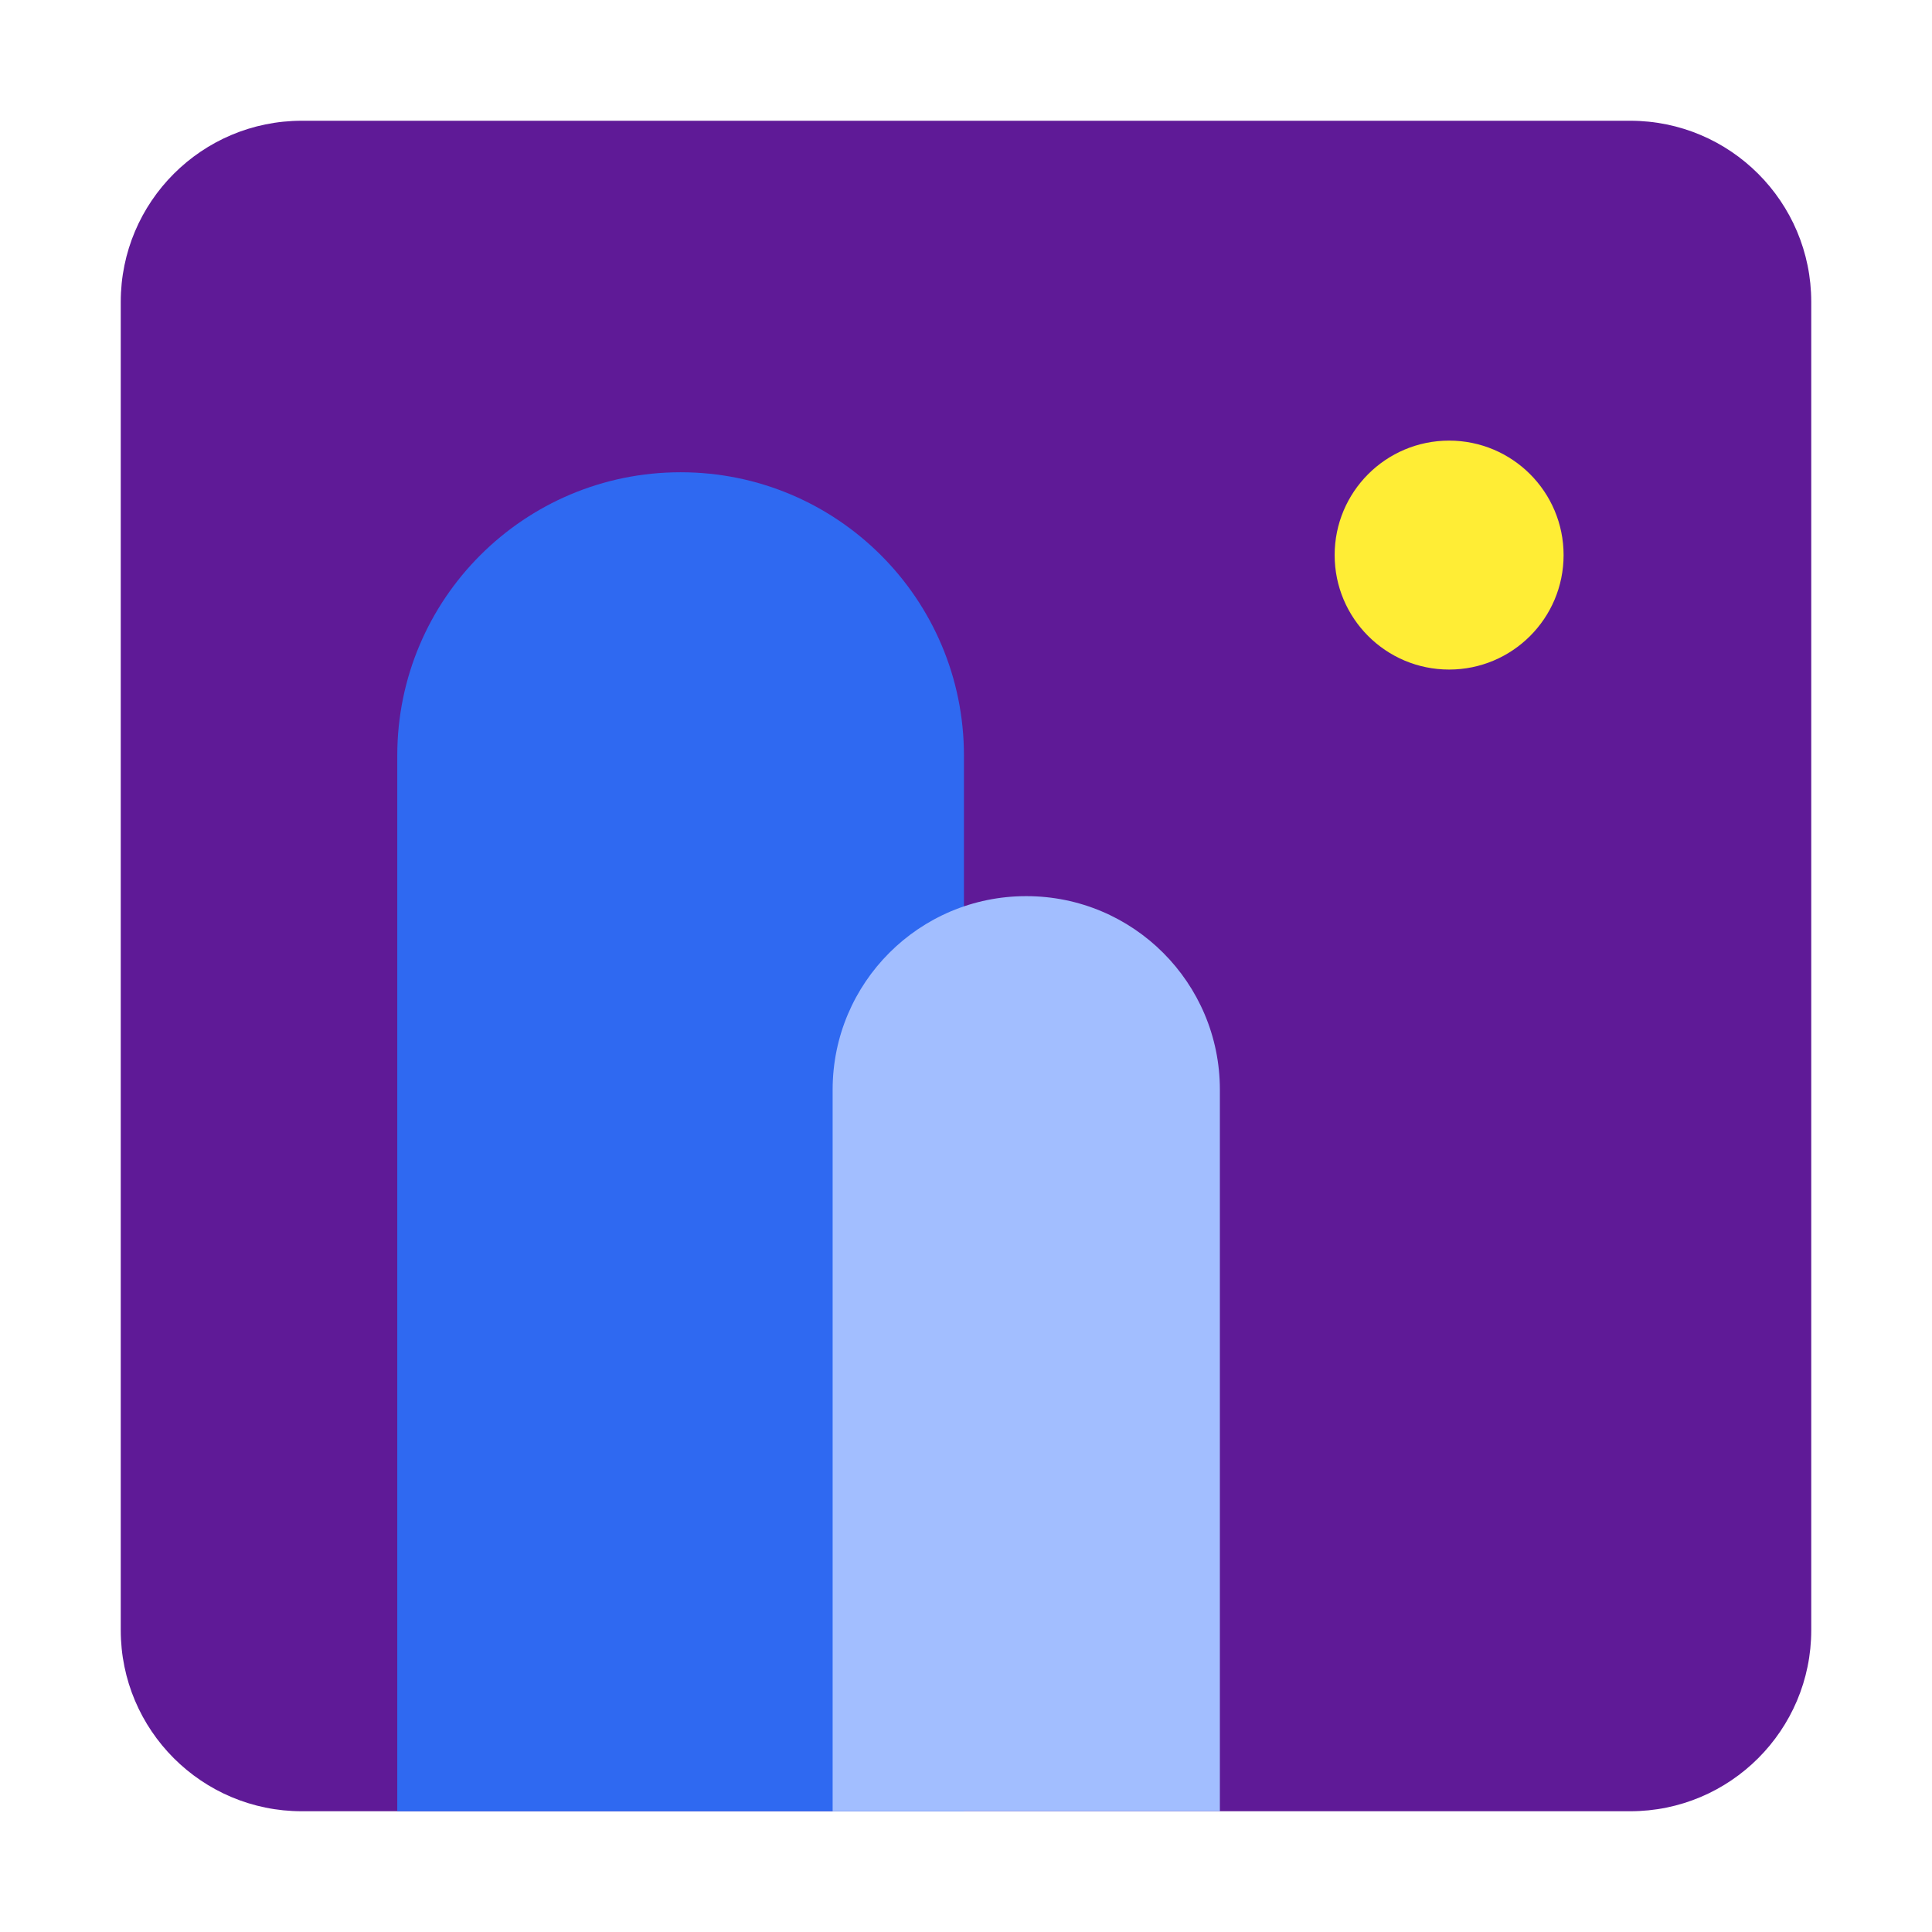 <svg xmlns="http://www.w3.org/2000/svg" version="1.1" xmlns:xlink="http://www.w3.org/1999/xlink" xmlns:svgjs="http://svgjs.com/svgjs" width="512" height="512" x="0" y="0" viewBox="0 0 32 32" style="enable-background:new 0 0 512 512" xml:space="preserve" class=""><g><g id="outline"><g><path d="m30 5c0-1.657-1.343-3-3-3h-22c-1.657 0-3 1.343-3 3v22c0 1.657 1.343 3 3 3h22c1.657 0 3-1.343 3-3z" fill="#5f1a97" data-original="#5f1a97"></path><path d="m15.966 30v-17.486c0-2.591-2.101-4.692-4.693-4.692s-4.693 2.101-4.693 4.692v17.486" fill="#2f69f1" data-original="#2f69f1"></path><path d="m20.205 18.049c0-1.771-1.435-3.206-3.206-3.206-.001 0-.002 0-.003 0-1.77 0-3.205 1.435-3.205 3.206v11.951h6.414z" fill="#a2beff" data-original="#a2beff"></path><circle cx="24.002" cy="9.194" fill="#ffed35" r="1.896" data-original="#ffed35"></circle></g></g></g></svg>